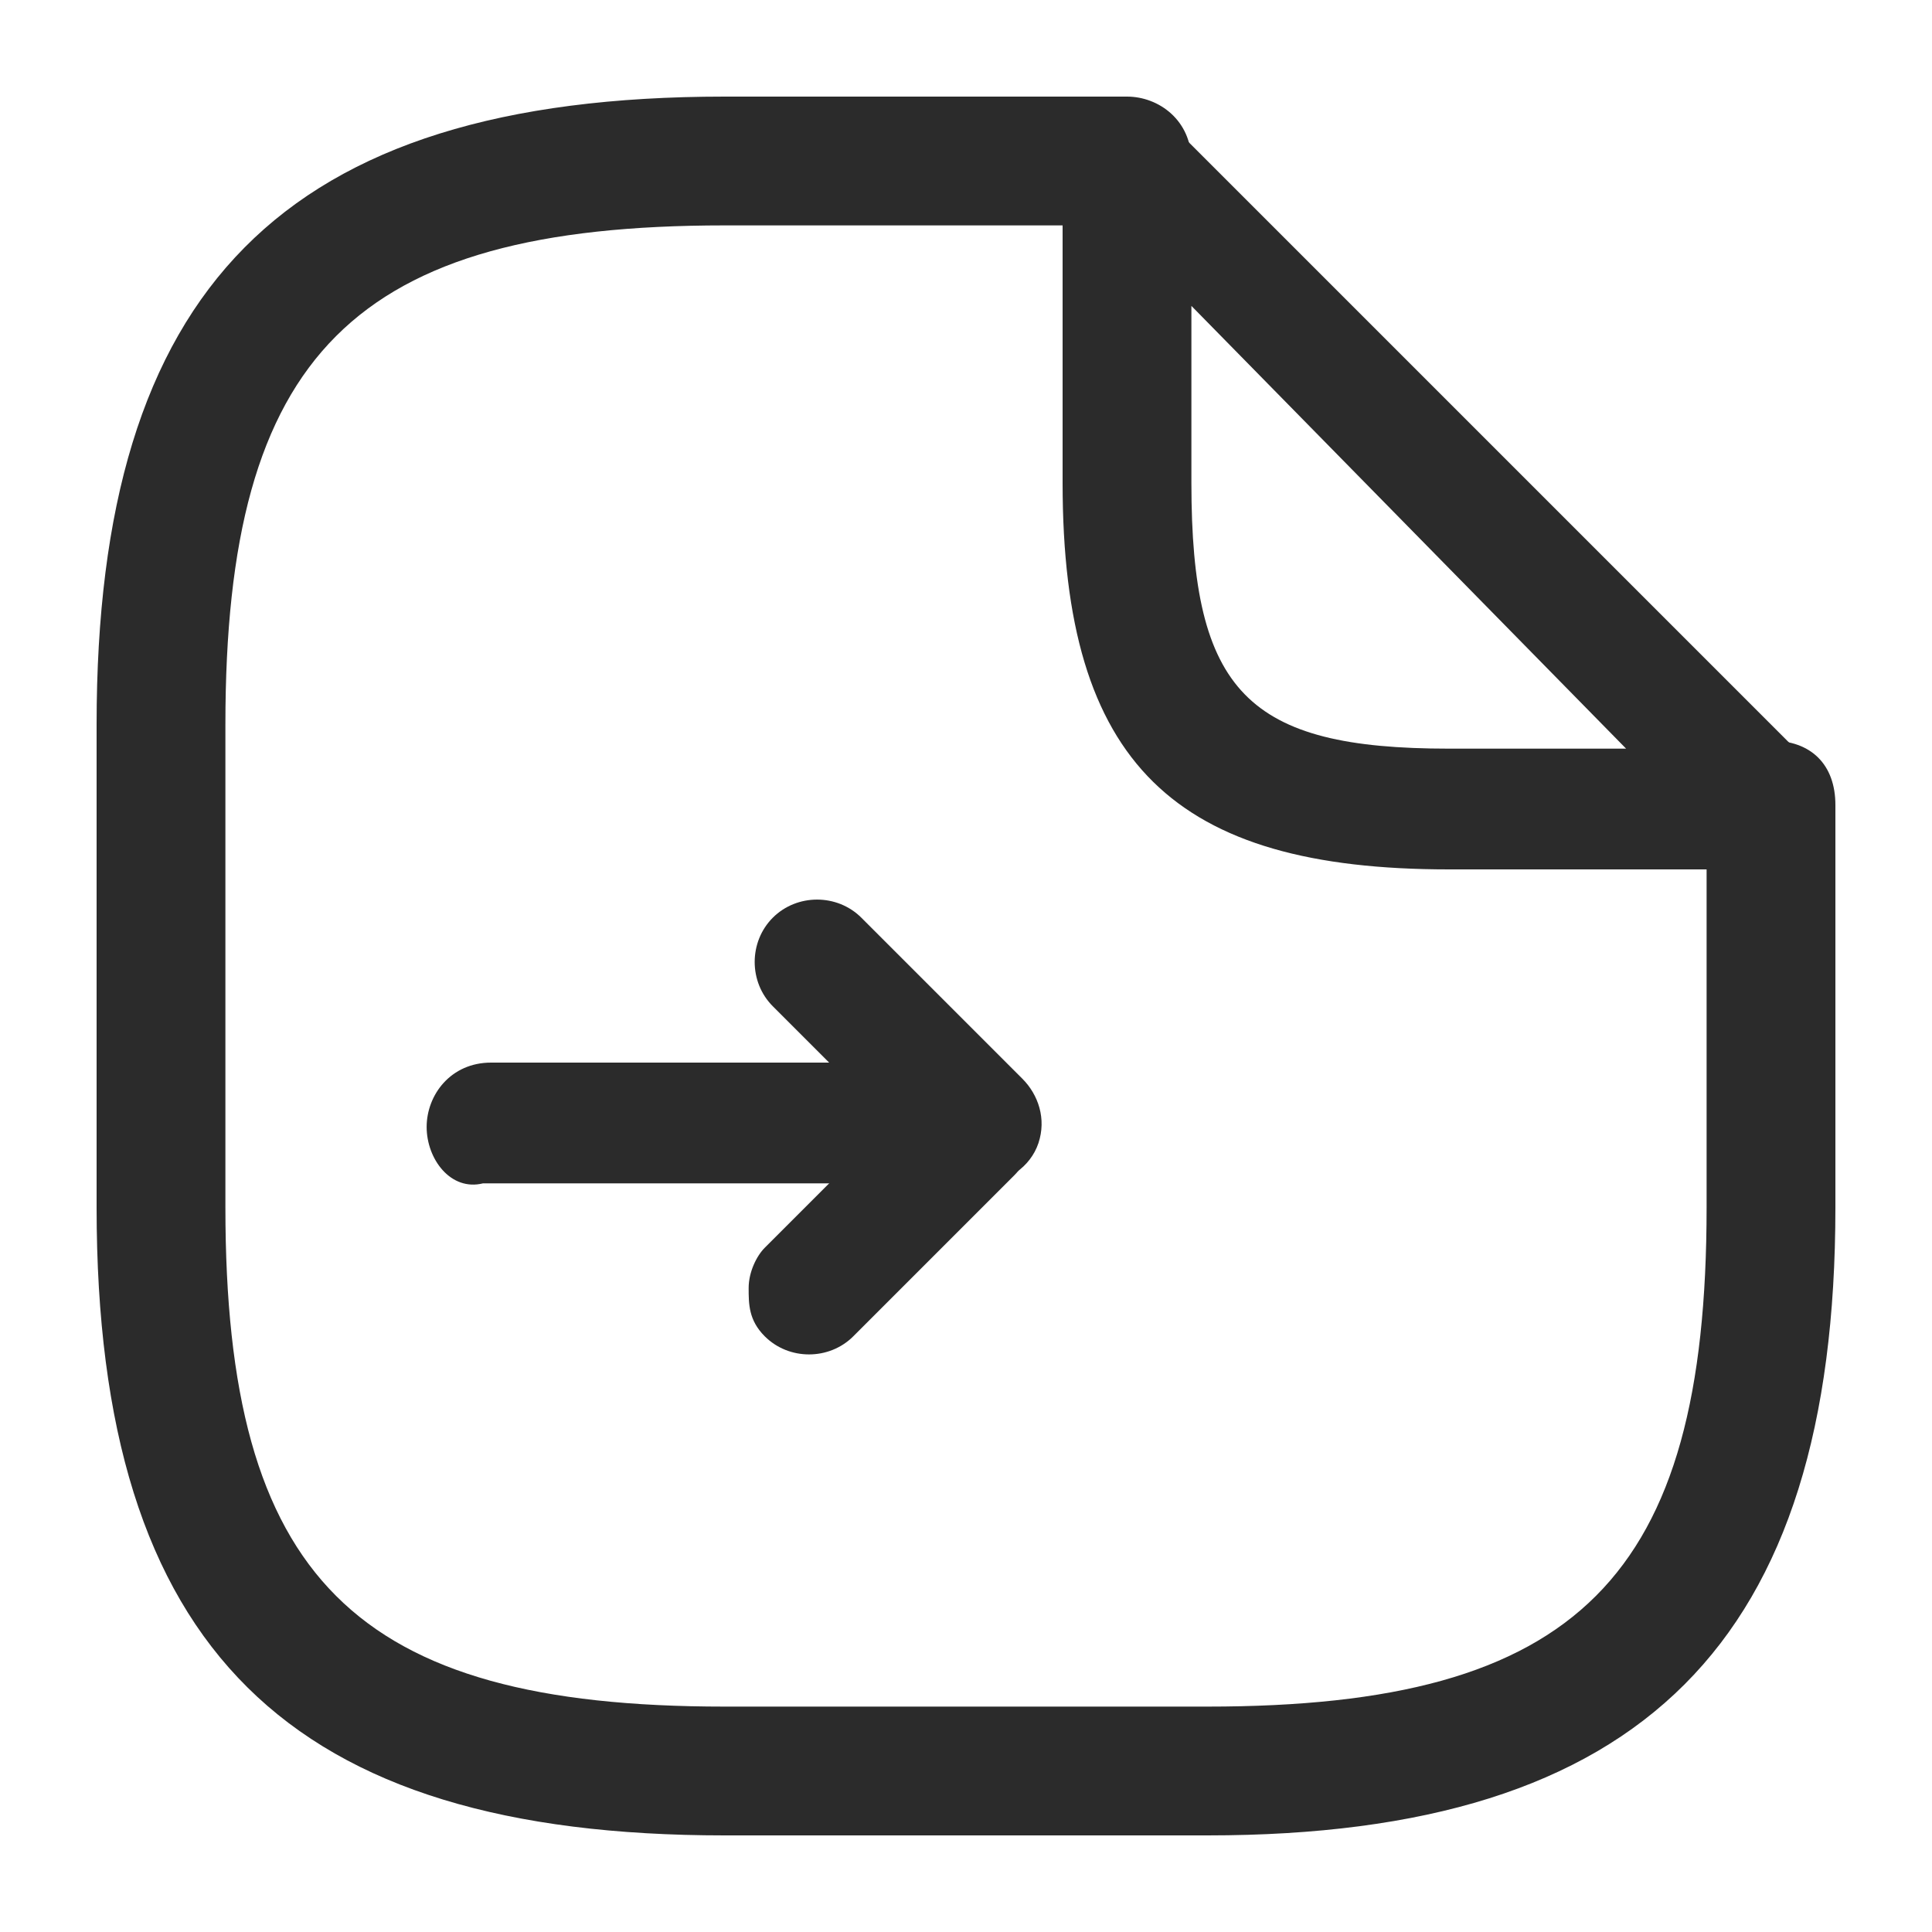 <?xml version="1.0" encoding="utf-8"?>
<!-- Generator: Adobe Illustrator 25.4.1, SVG Export Plug-In . SVG Version: 6.00 Build 0)  -->
<svg version="1.1" id="Layer_1" xmlns="http://www.w3.org/2000/svg" xmlns:xlink="http://www.w3.org/1999/xlink" x="0px" y="0px"
	 viewBox="0 0 24 24" style="enable-background:new 0 0 24 24;" xml:space="preserve">
<style type="text/css">
	.st0{fill:#2B2B2B;}
</style>
<path class="st0" d="M5.3,14c0-0.4,0.3-0.8,0.8-0.8h4.2l-0.7-0.7c-0.3-0.3-0.3-0.8,0-1.1s0.8-0.3,1.1,0l2,2c0.2,0.2,0.3,0.5,0.2,0.8
	s-0.4,0.5-0.7,0.5H6C5.6,14.8,5.3,14.4,5.3,14z"/>
<path class="st0" d="M9.3,16c0-0.2,0.1-0.4,0.2-0.5l2-2c0.3-0.3,0.8-0.3,1.1,0s0.3,0.8,0,1.1l-2,2c-0.3,0.3-0.8,0.3-1.1,0
	C9.3,16.4,9.3,16.2,9.3,16z"/>
<path class="st0" d="M15,22.8H9c-5.4,0-7.8-2.3-7.8-7.8V9c0-5.4,2.3-7.8,7.8-7.8h5c0.4,0,0.8,0.3,0.8,0.8S14.4,2.8,14,2.8H9
	C4.4,2.8,2.8,4.4,2.8,9v6c0,4.6,1.6,6.2,6.2,6.2h6c4.6,0,6.2-1.6,6.2-6.2v-5c0-0.4,0.3-0.8,0.8-0.8s0.8,0.3,0.8,0.8v5
	C22.8,20.4,20.4,22.8,15,22.8z"/>
<path class="st0" d="M22,10.8h-4c-3.4,0-4.8-1.3-4.8-4.8V2c0-0.3,0.2-0.6,0.5-0.7s0.6-0.1,0.8,0.2l8,8c0.2,0.2,0.3,0.5,0.2,0.8
	C22.6,10.6,22.3,10.8,22,10.8z M14.8,3.8V6c0,2.6,0.7,3.3,3.2,3.3h2.2L14.8,3.8z"/>
</svg>
